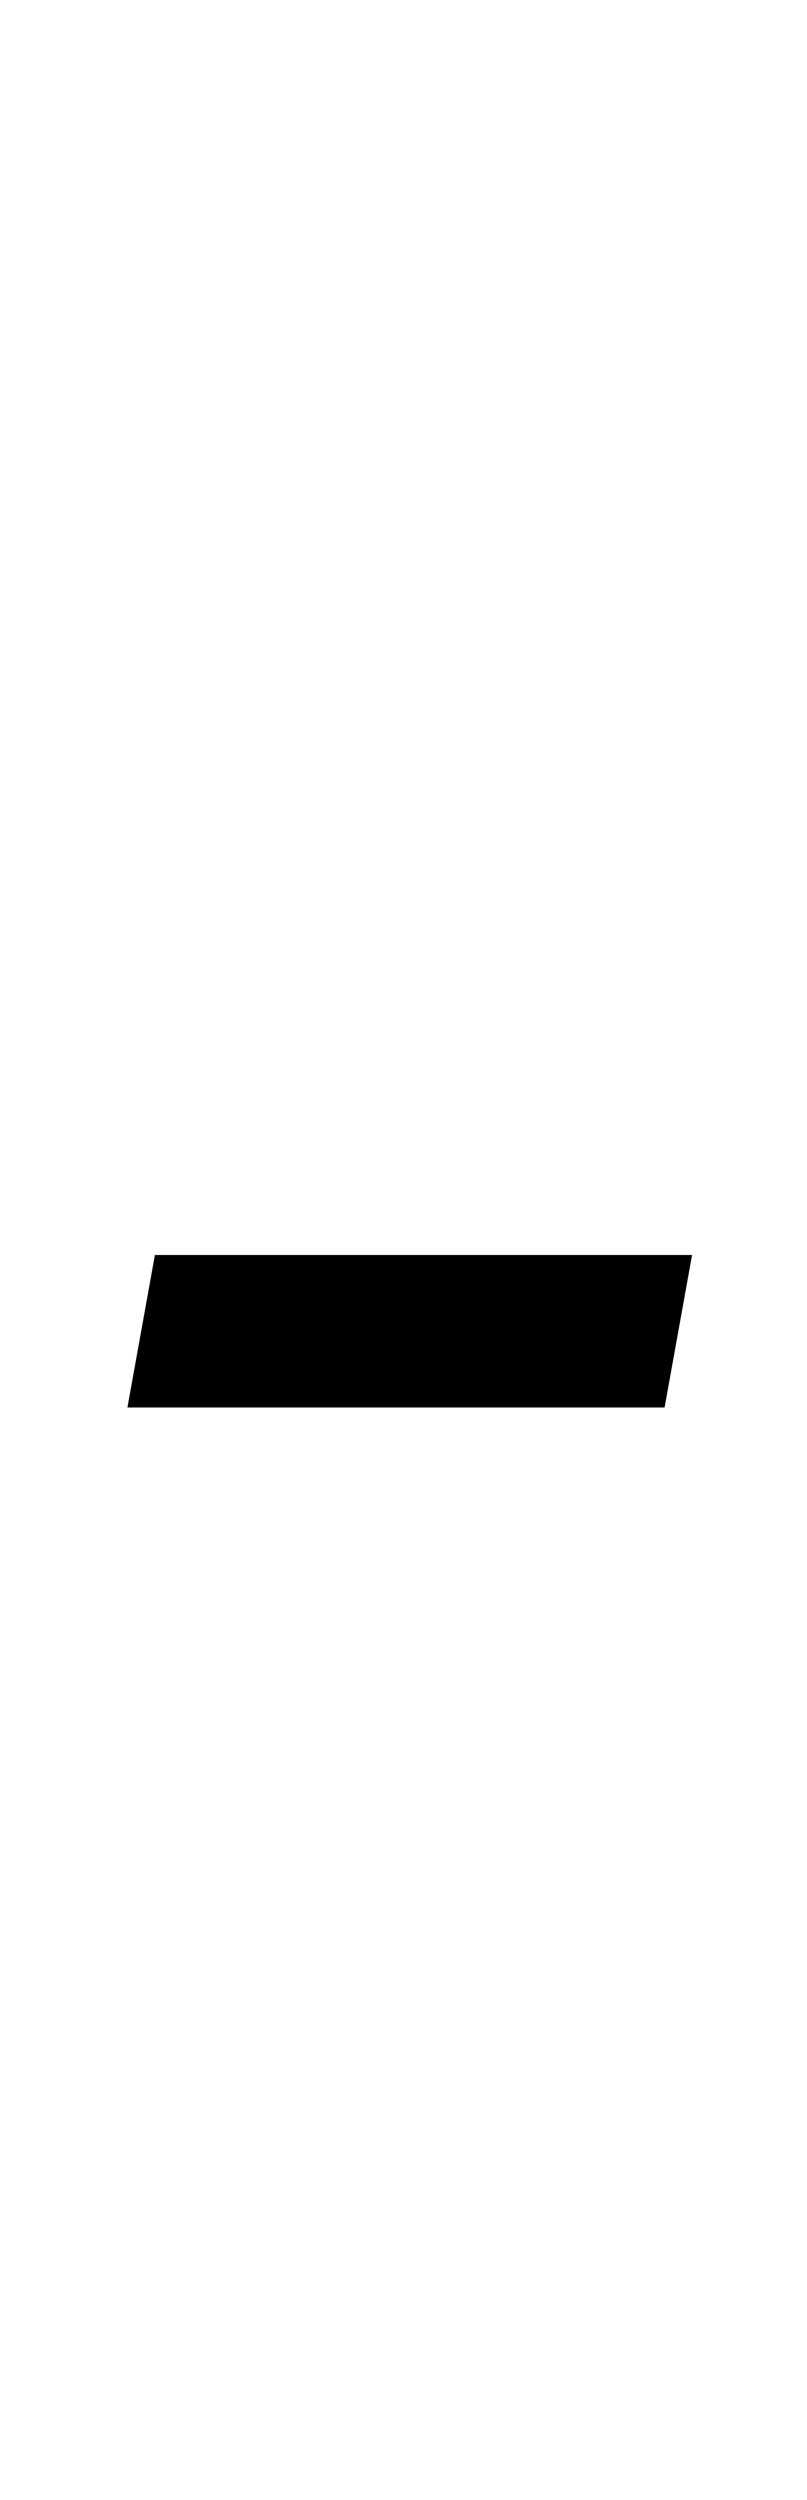 <?xml version="1.0" standalone="no"?>
<!DOCTYPE svg PUBLIC "-//W3C//DTD SVG 1.1//EN" "http://www.w3.org/Graphics/SVG/1.1/DTD/svg11.dtd" >
<svg xmlns="http://www.w3.org/2000/svg" xmlns:xlink="http://www.w3.org/1999/xlink" version="1.1" viewBox="-10 0 323 1000">
  <g transform="matrix(1 0 0 -1 0 800)">
   <path fill="currentColor"
d="M41 237zM52 298h215l-11 -61h-215z" />
  </g>

</svg>
